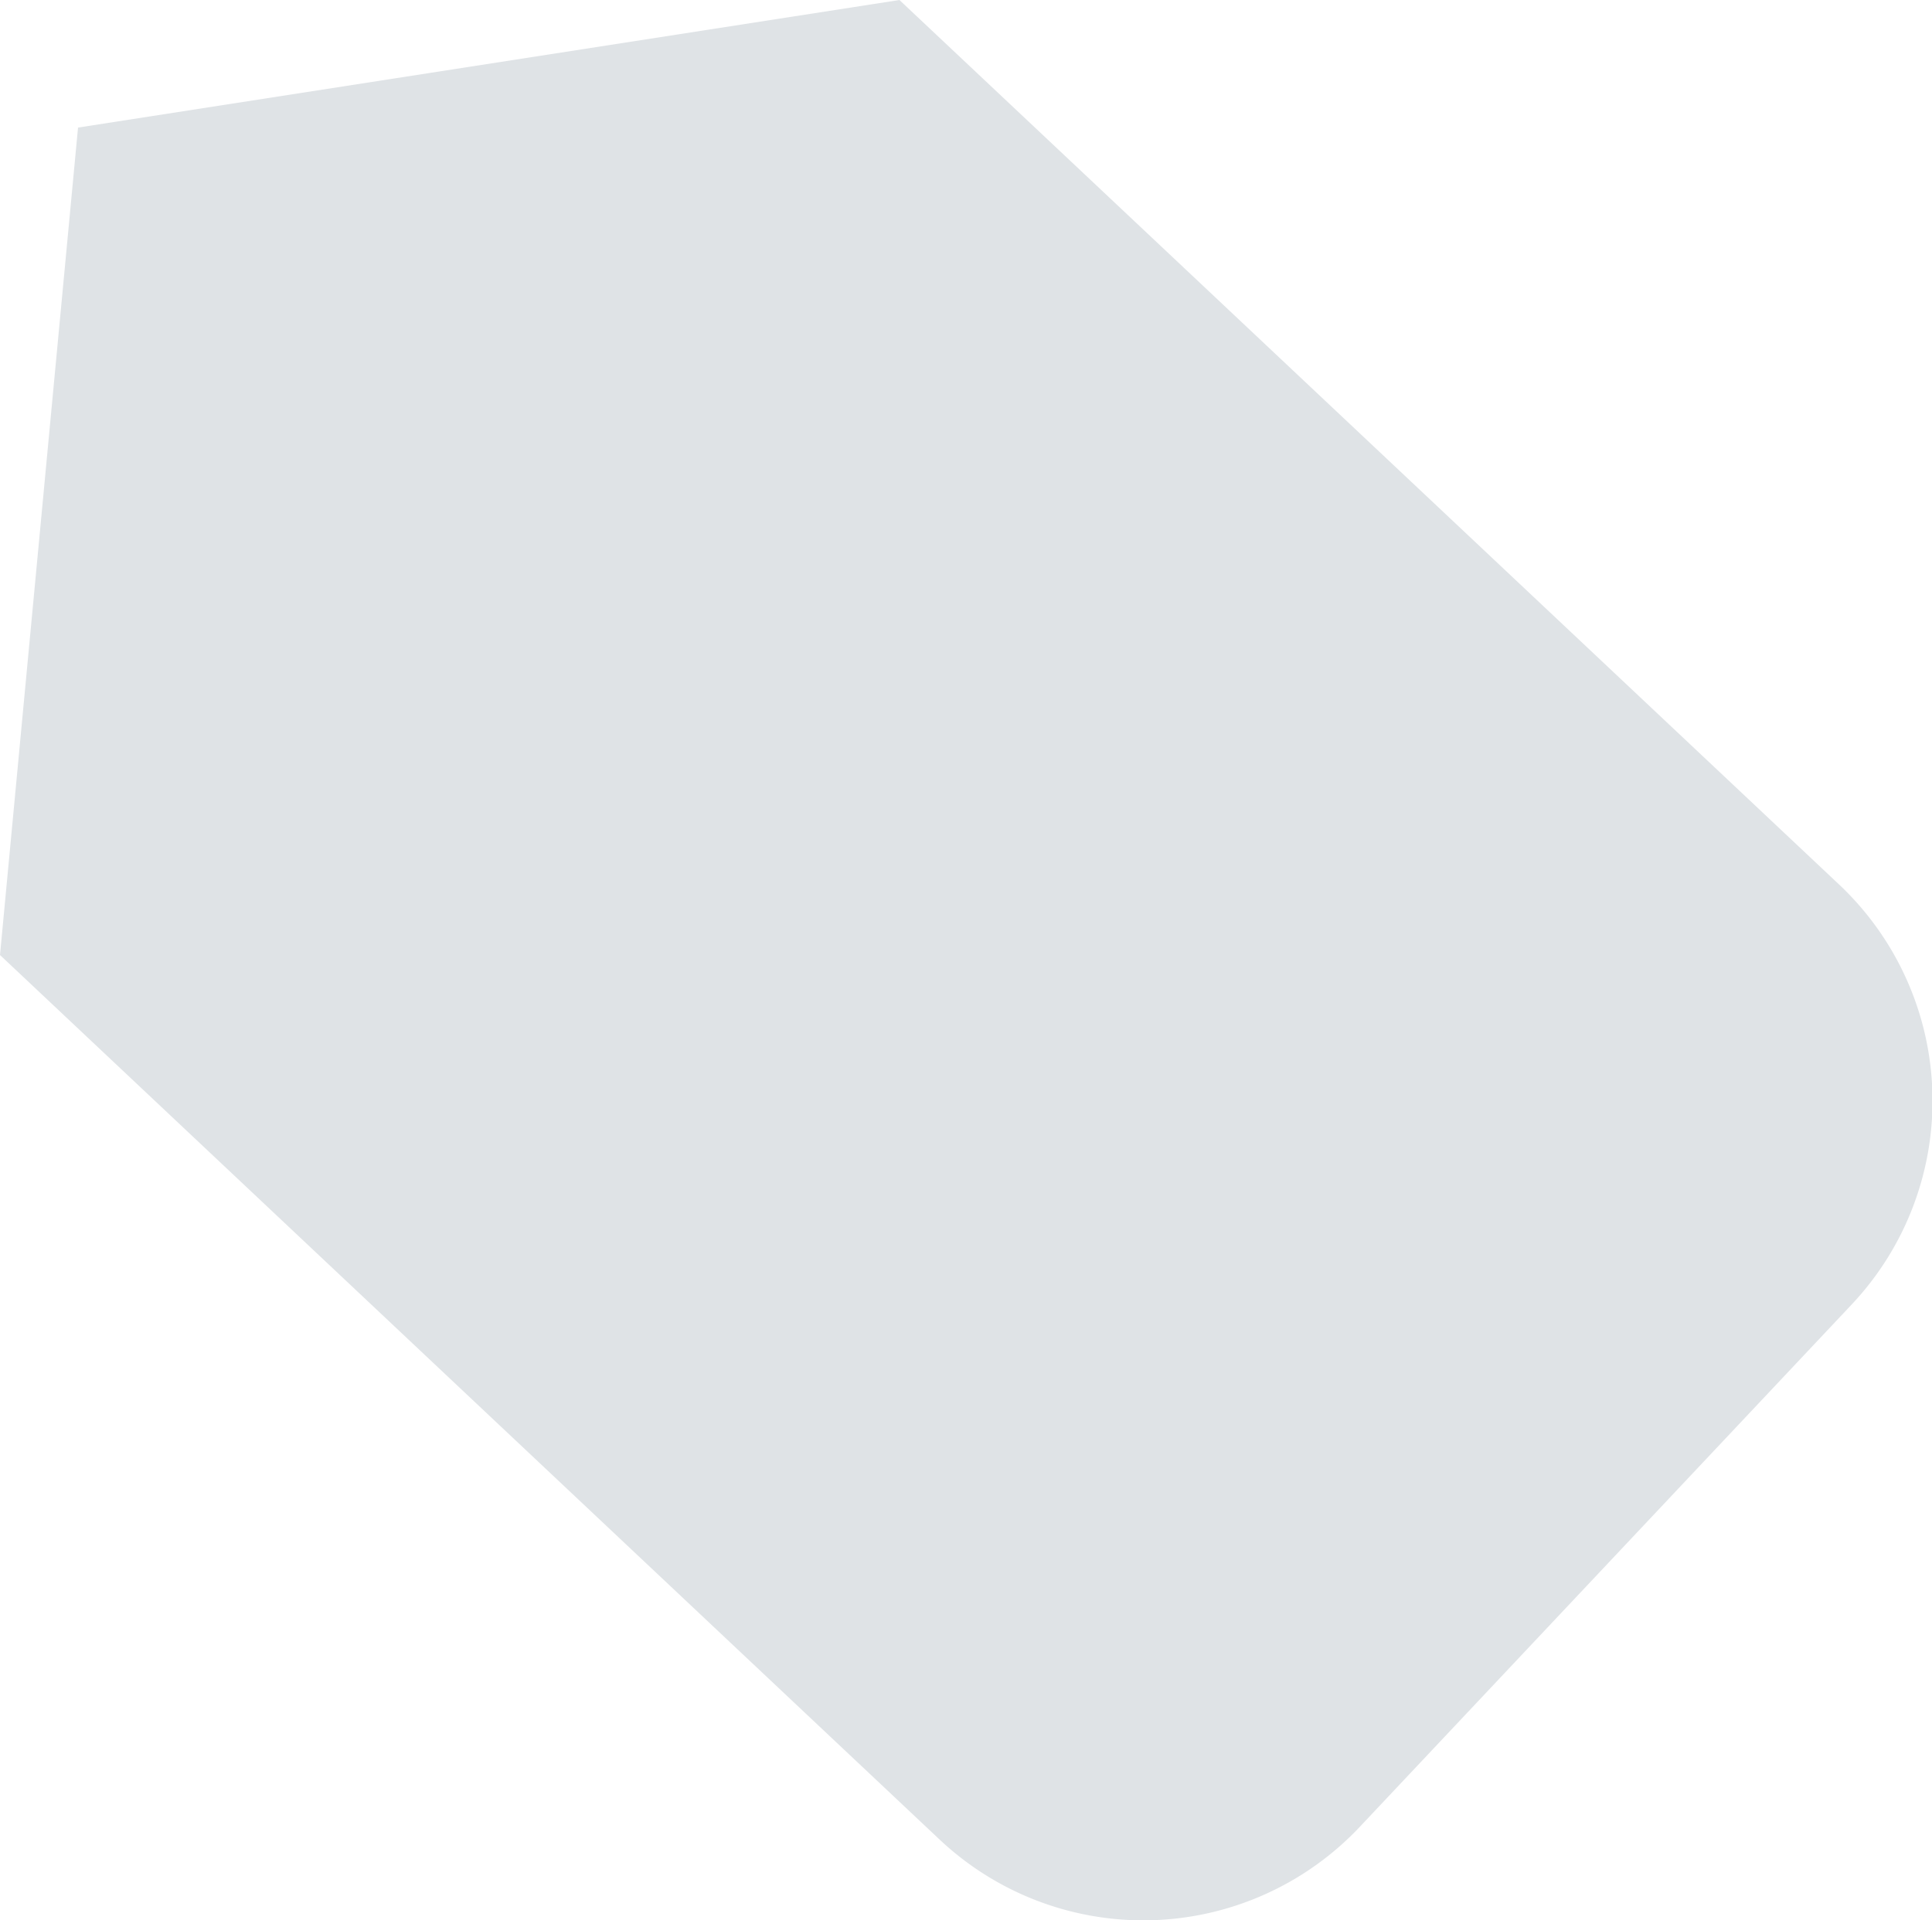 <svg width="1030" height="1024" xmlns="http://www.w3.org/2000/svg" t="1731660557466" class="icon" version="1.1" p-id="15008">
 <g>
  <title>Layer 1</title>
  <path transform="rotate(180 515.134 512)" d="m305.344,49.841l-262.237,278.525a158.464,158.464 0 0 0 6.7,223.988l500.948,471.645l437.914,-68.027l41.599,-441.225l-500.909,-471.658a158.477,158.477 0 0 0 -224.014,6.751l0,0zm498.753,731.61a160.89,160.89 0 0 1 0,-0.038l0,0.038z" fill="#dfe3e6" p-id="15009" id="svg_1"/>
 </g>

</svg>